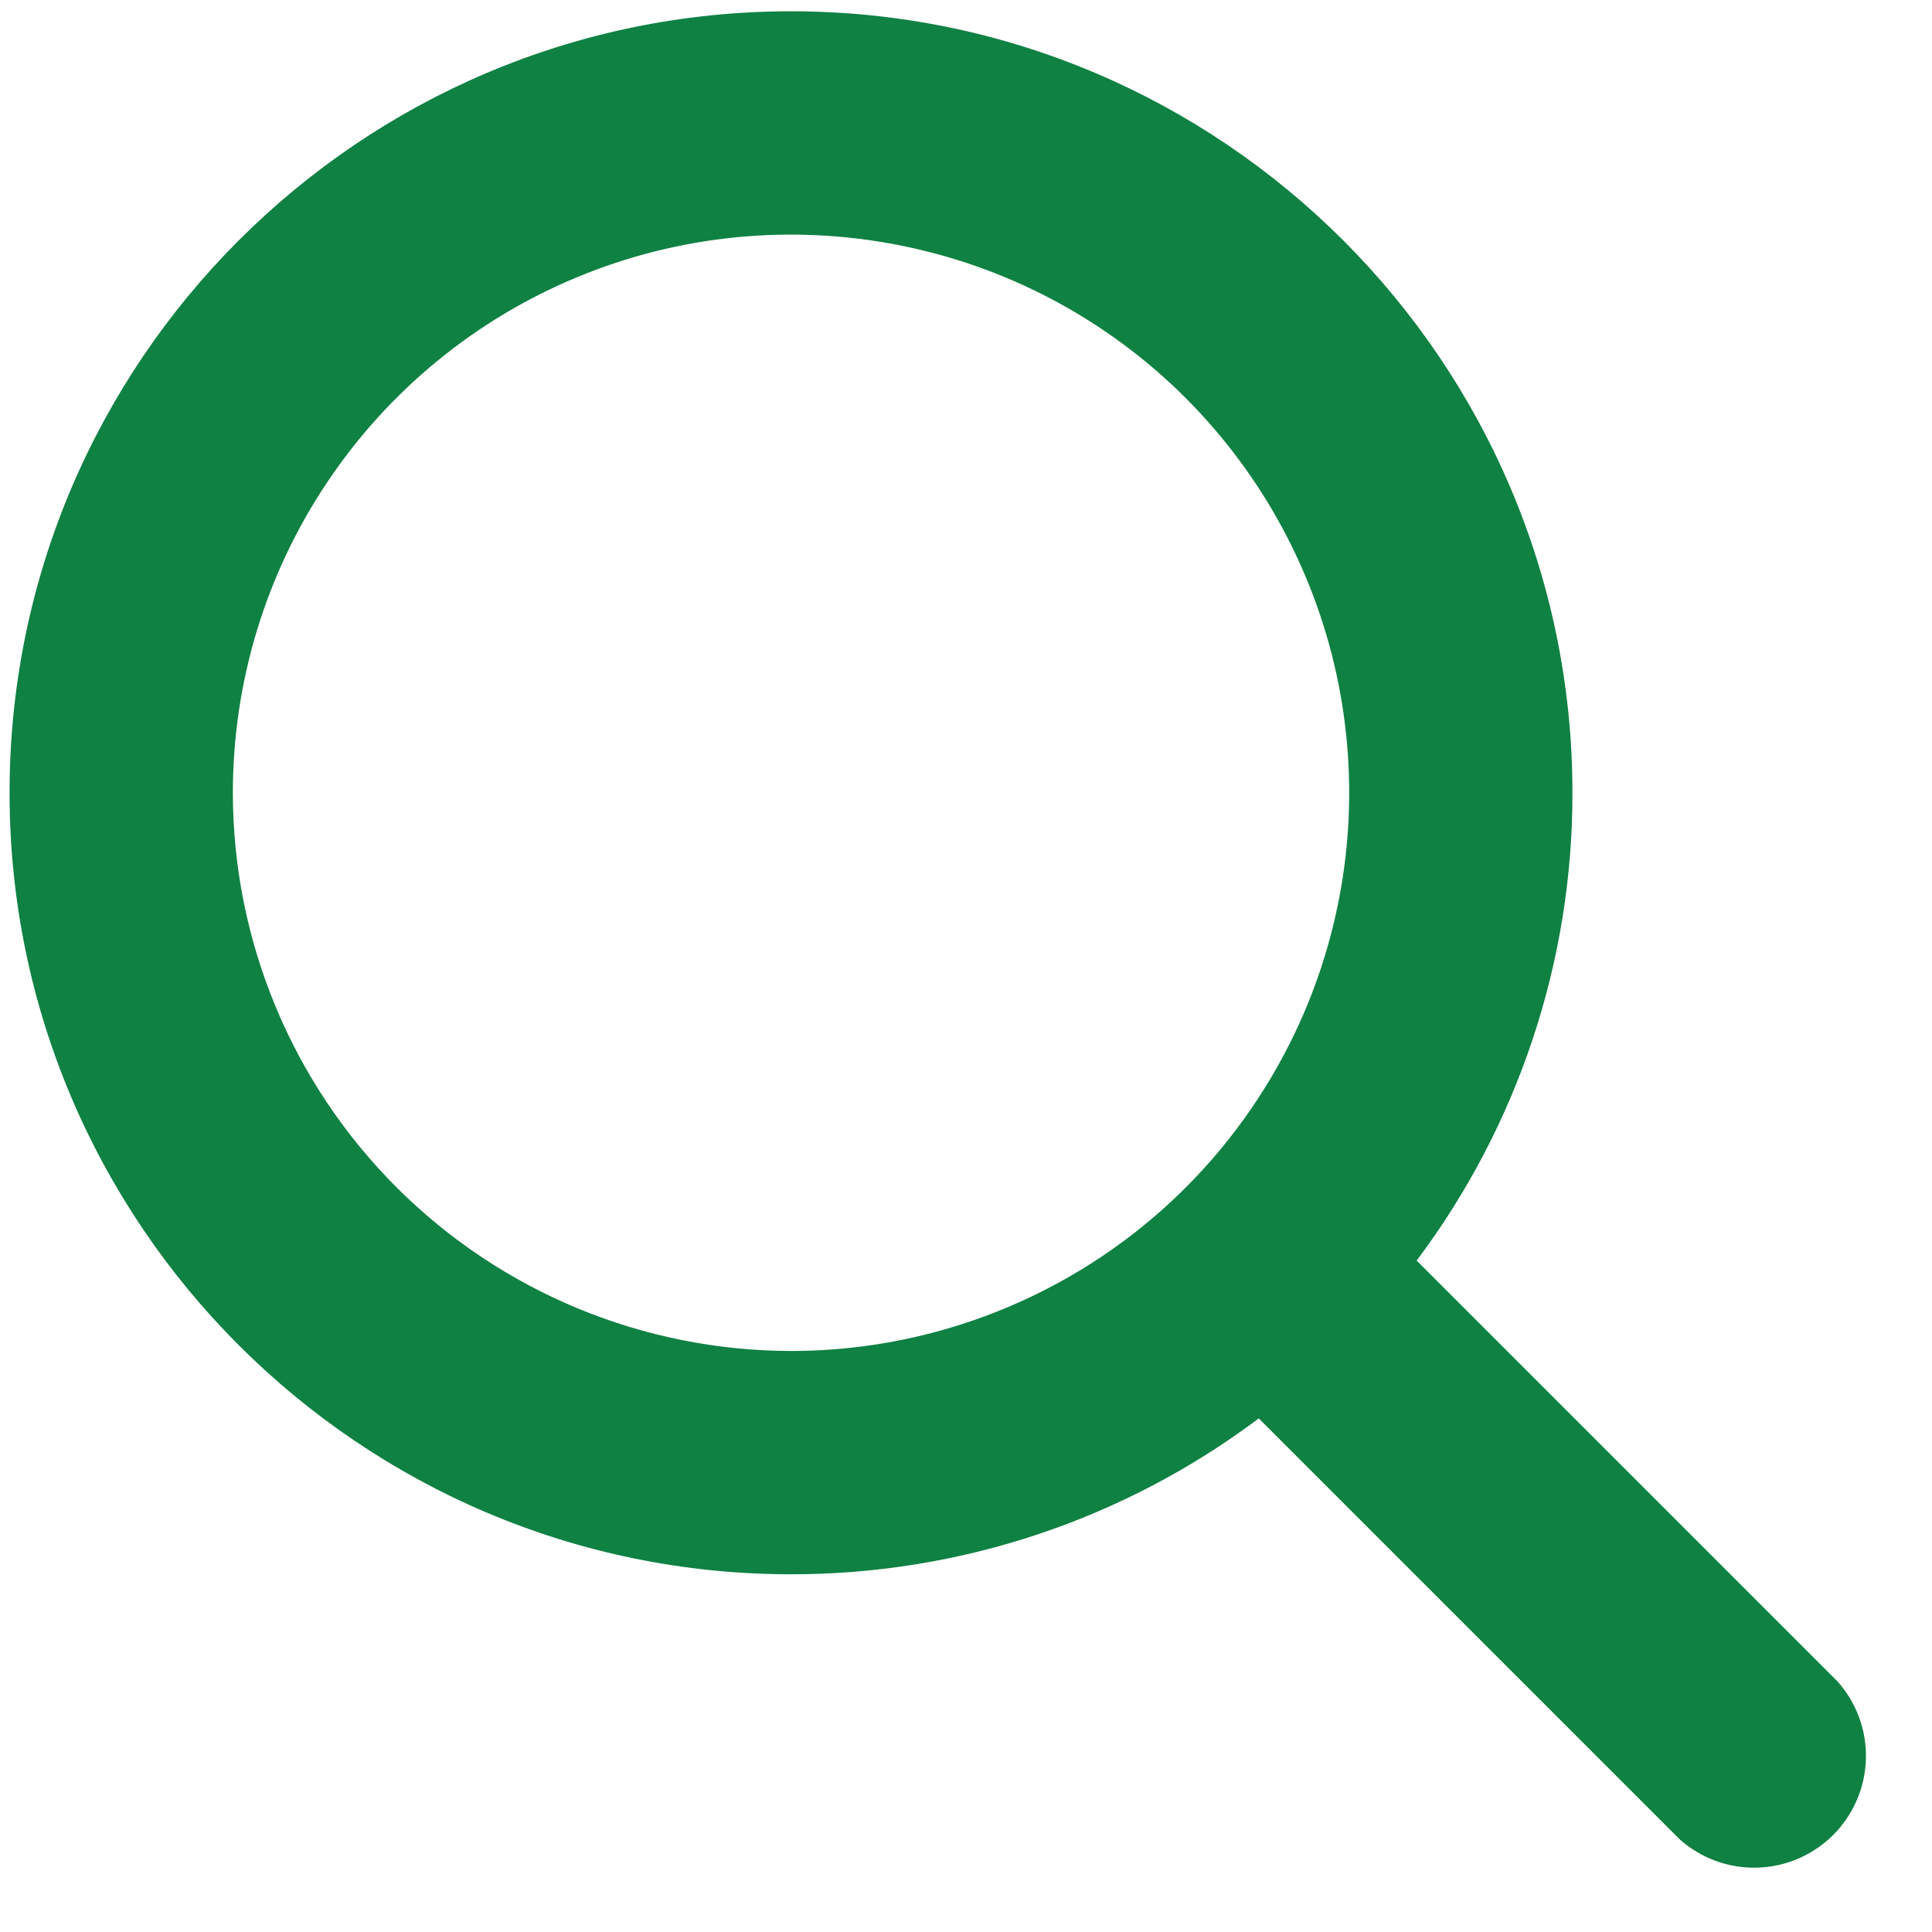<svg width="19" height="19" viewBox="0 0 19 19" fill="none" xmlns="http://www.w3.org/2000/svg">
<path d="M18.07 16.535L13.932 12.397C14.928 11.07 15.466 9.456 15.464 7.797C15.464 3.559 12.017 0.111 7.779 0.111C3.541 0.111 0.094 3.559 0.094 7.797C0.094 12.034 3.541 15.482 7.779 15.482C9.438 15.484 11.053 14.946 12.379 13.949L16.518 18.088C16.727 18.275 17 18.375 17.281 18.367C17.562 18.36 17.829 18.244 18.028 18.046C18.227 17.847 18.342 17.58 18.35 17.299C18.358 17.018 18.258 16.745 18.07 16.535ZM2.29 7.797C2.29 6.711 2.611 5.65 3.215 4.747C3.818 3.844 4.675 3.14 5.678 2.725C6.681 2.309 7.785 2.201 8.85 2.413C9.915 2.624 10.893 3.147 11.661 3.915C12.428 4.683 12.951 5.661 13.163 6.726C13.375 7.791 13.266 8.894 12.851 9.897C12.435 10.9 11.732 11.758 10.829 12.361C9.926 12.964 8.865 13.286 7.779 13.286C6.324 13.284 4.928 12.705 3.899 11.676C2.87 10.647 2.291 9.252 2.29 7.797Z" fill="#0F8143"/>
</svg>
